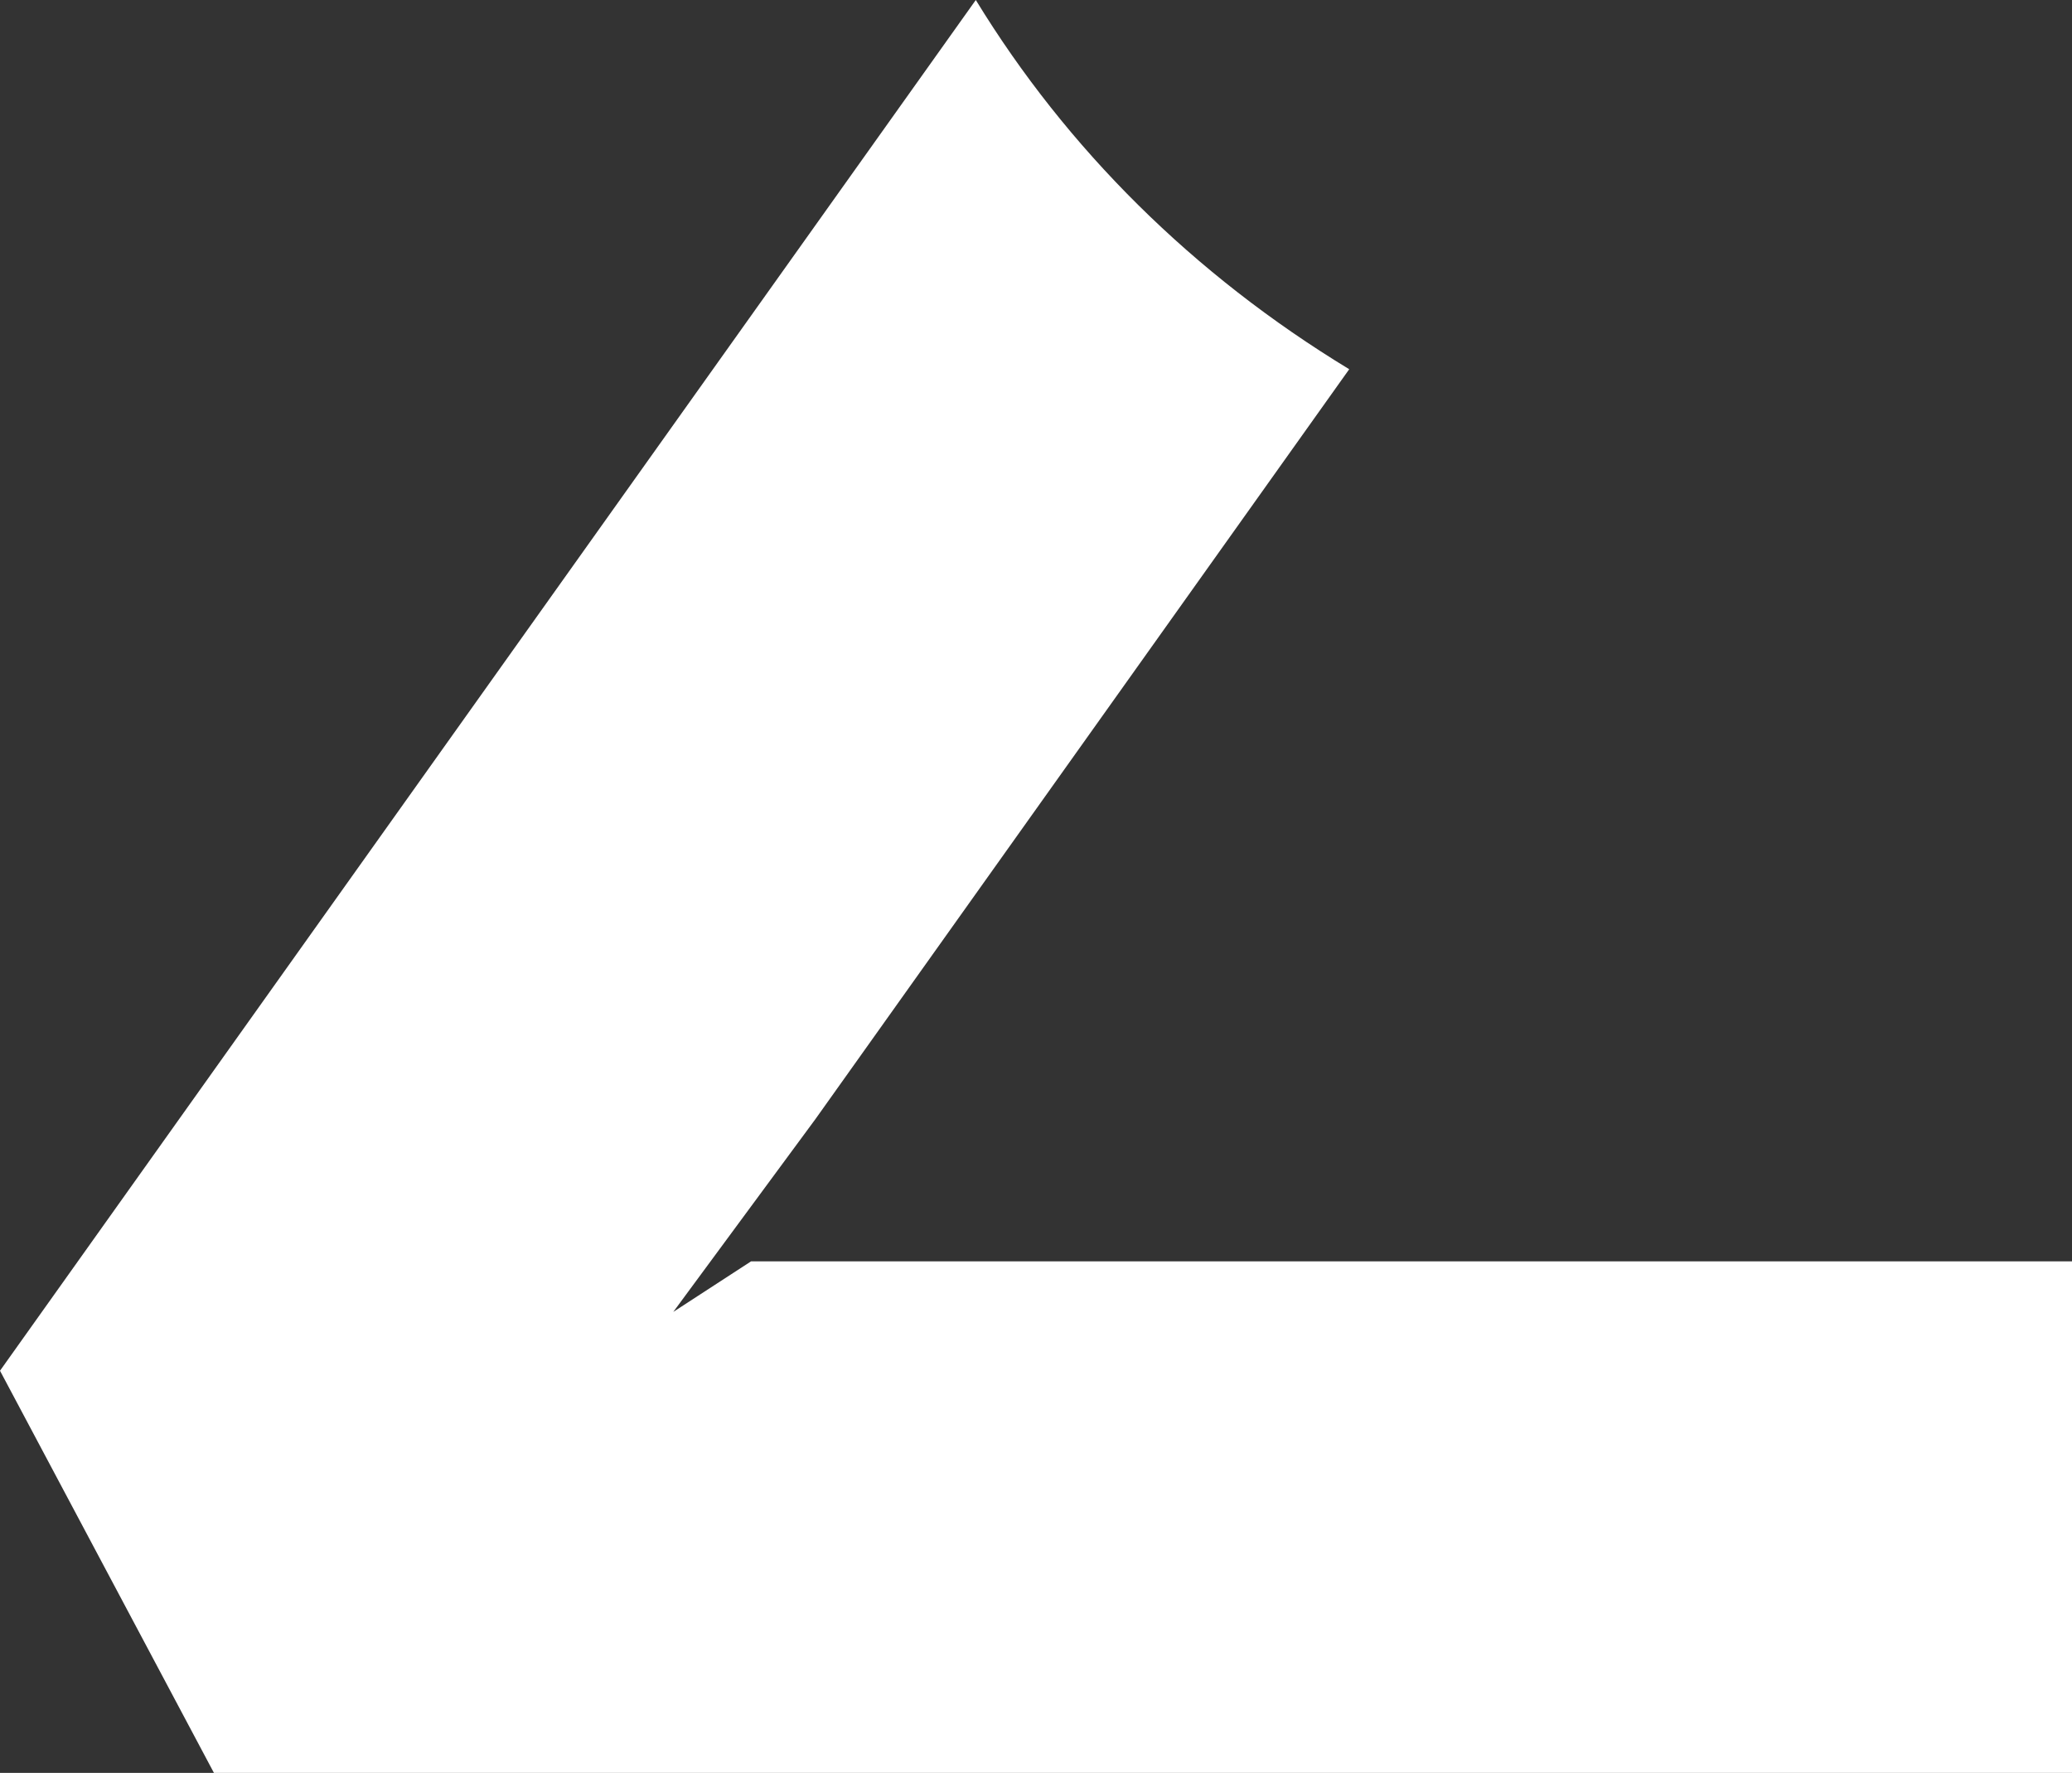<svg width="90" height="77" viewBox="0 0 90 77" fill="none" xmlns="http://www.w3.org/2000/svg">
<rect x="0" y="0" width="90" height="77" fill="#333333" stroke="none"/>
<path d="M29.245 56.978L35.414 48.611L58.605 16.036C51.836 11.926 46.343 6.474 42.385 1.87255e-05L1.52699e-06 59.533L9.293 77L90 77L90 54.782L32.624 54.782L29.245 56.978Z" fill="white"/>
</svg>
